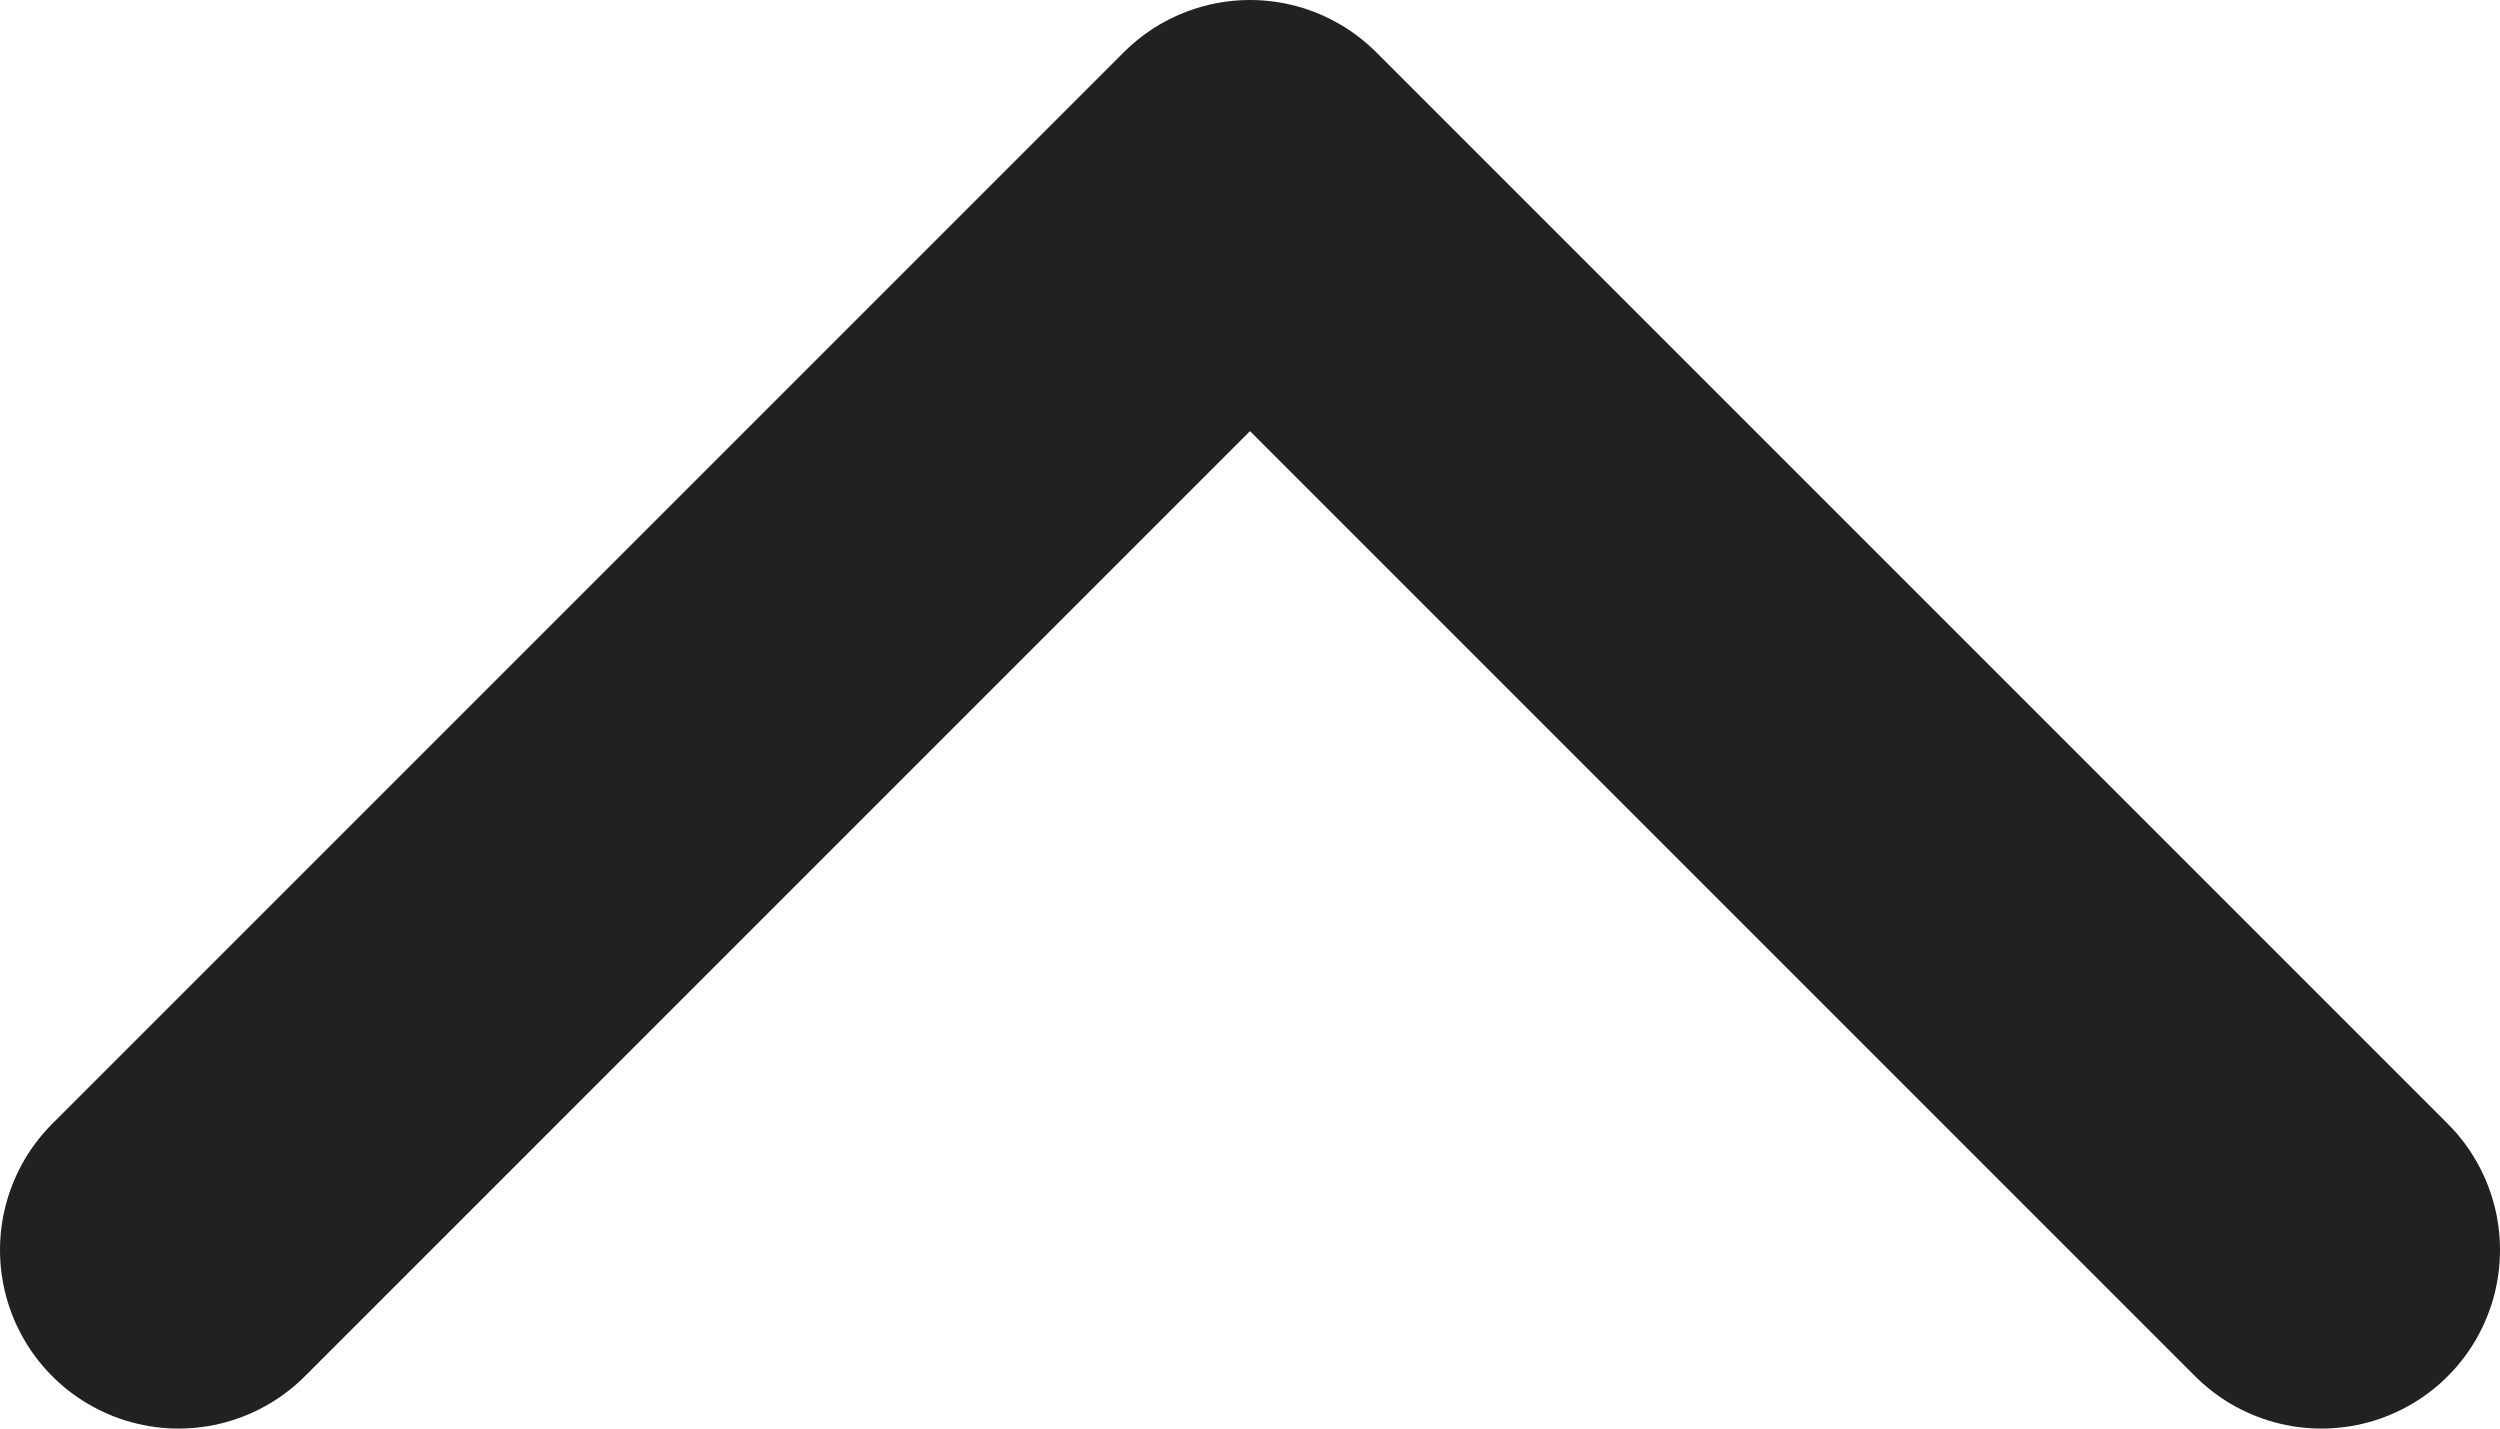 <svg width="14" height="8" viewBox="0 0 14 8" fill="none" xmlns="http://www.w3.org/2000/svg">
<path d="M1 7L7 1L13 7" stroke="#212121" stroke-width="2" stroke-linecap="round" stroke-linejoin="round"/>
</svg>
